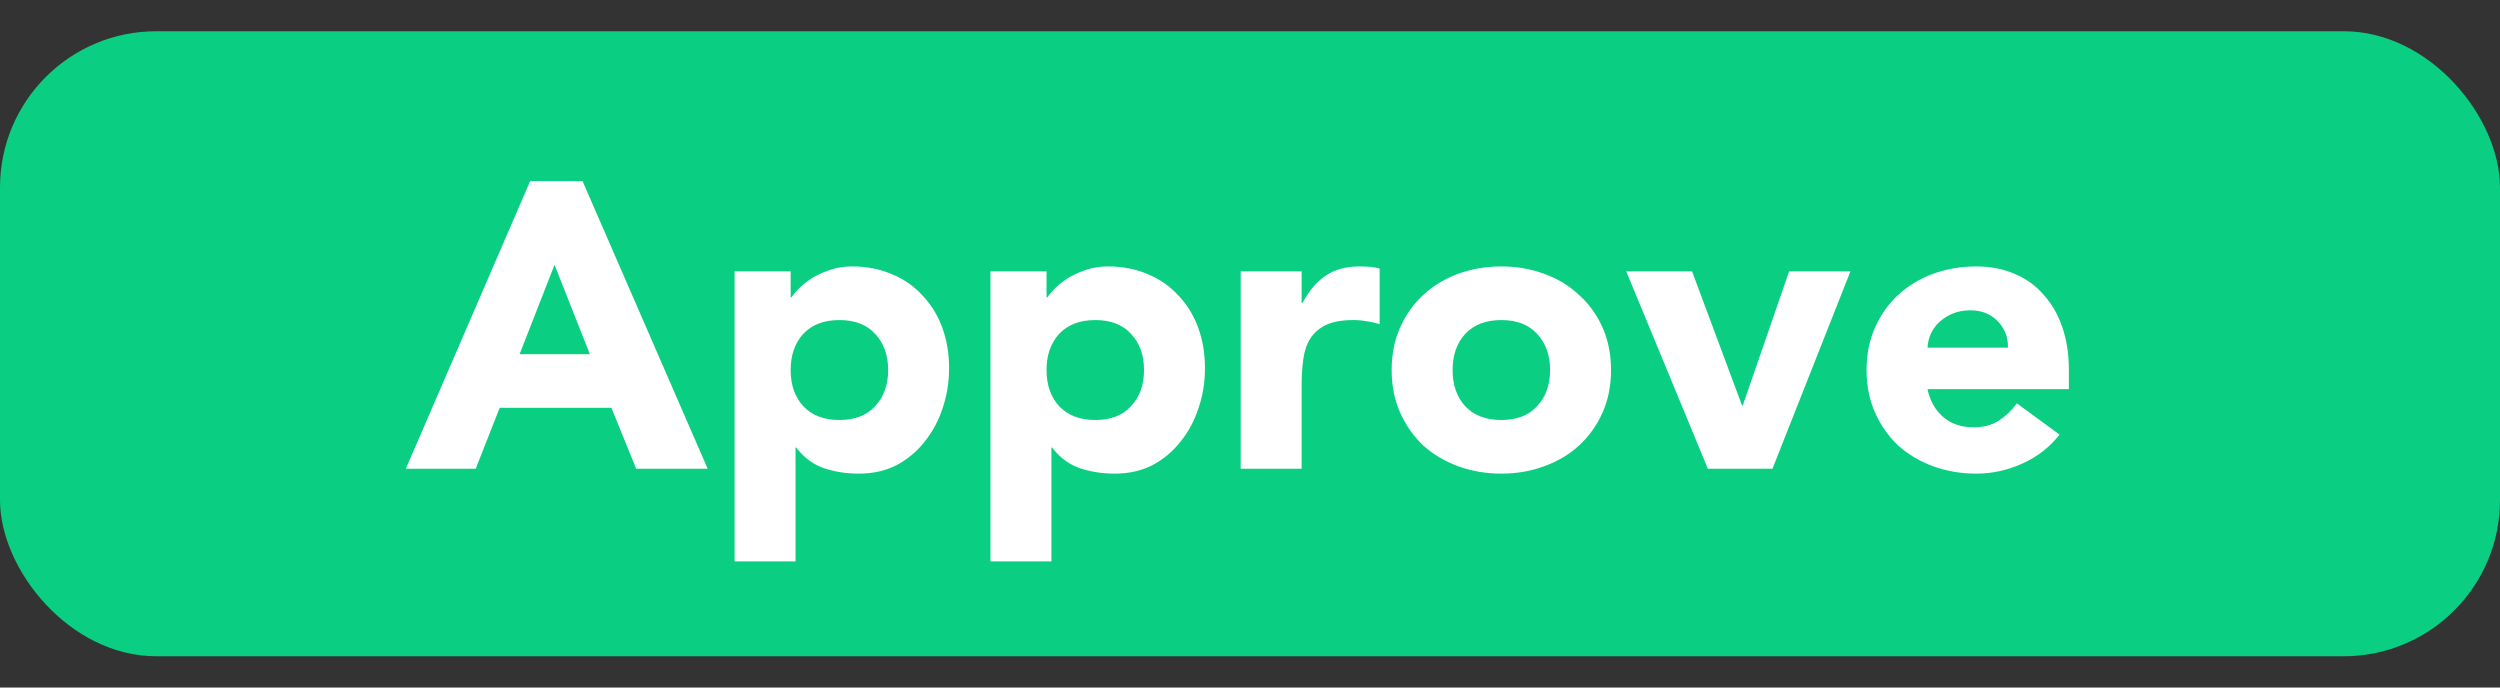 <svg width="80" height="22" viewBox="0 0 80 22" fill="none" xmlns="http://www.w3.org/2000/svg">
<rect x="0" y="0" width="80" height="22" fill="#333333" stroke="none"/>
<rect y="1" width="80" height="20" rx="5" fill="#0ACF83"/>
<path d="M16.965 5.796H18.642L22.646 15H20.358L19.565 13.05H15.99L15.223 15H12.987L16.965 5.796ZM17.745 8.474L16.627 11.334H18.876L17.745 8.474ZM23.507 8.682H25.301V9.514H25.327C25.405 9.401 25.504 9.289 25.626 9.176C25.756 9.055 25.903 8.946 26.068 8.851C26.241 8.756 26.427 8.678 26.627 8.617C26.826 8.556 27.038 8.526 27.264 8.526C27.732 8.526 28.156 8.608 28.538 8.773C28.919 8.929 29.244 9.154 29.513 9.449C29.79 9.735 30.002 10.077 30.15 10.476C30.297 10.875 30.371 11.312 30.371 11.789C30.371 12.231 30.301 12.656 30.163 13.063C30.033 13.462 29.842 13.817 29.591 14.129C29.348 14.441 29.049 14.692 28.694 14.883C28.338 15.065 27.935 15.156 27.485 15.156C27.077 15.156 26.696 15.095 26.341 14.974C25.994 14.844 25.708 14.627 25.483 14.324H25.457V17.964H23.507V8.682ZM25.301 11.841C25.301 12.318 25.435 12.703 25.704 12.998C25.981 13.293 26.367 13.44 26.861 13.44C27.355 13.44 27.736 13.293 28.005 12.998C28.282 12.703 28.421 12.318 28.421 11.841C28.421 11.364 28.282 10.979 28.005 10.684C27.736 10.389 27.355 10.242 26.861 10.242C26.367 10.242 25.981 10.389 25.704 10.684C25.435 10.979 25.301 11.364 25.301 11.841ZM31.695 8.682H33.489V9.514H33.515C33.593 9.401 33.693 9.289 33.814 9.176C33.944 9.055 34.092 8.946 34.256 8.851C34.43 8.756 34.616 8.678 34.815 8.617C35.015 8.556 35.227 8.526 35.452 8.526C35.92 8.526 36.345 8.608 36.726 8.773C37.108 8.929 37.433 9.154 37.701 9.449C37.979 9.735 38.191 10.077 38.338 10.476C38.486 10.875 38.559 11.312 38.559 11.789C38.559 12.231 38.49 12.656 38.351 13.063C38.221 13.462 38.031 13.817 37.779 14.129C37.537 14.441 37.238 14.692 36.882 14.883C36.527 15.065 36.124 15.156 35.673 15.156C35.266 15.156 34.885 15.095 34.529 14.974C34.183 14.844 33.897 14.627 33.671 14.324H33.645V17.964H31.695V8.682ZM33.489 11.841C33.489 12.318 33.624 12.703 33.892 12.998C34.17 13.293 34.555 13.44 35.049 13.44C35.543 13.44 35.925 13.293 36.193 12.998C36.471 12.703 36.609 12.318 36.609 11.841C36.609 11.364 36.471 10.979 36.193 10.684C35.925 10.389 35.543 10.242 35.049 10.242C34.555 10.242 34.17 10.389 33.892 10.684C33.624 10.979 33.489 11.364 33.489 11.841ZM39.702 8.682H41.652V9.696H41.678C41.886 9.306 42.133 9.016 42.419 8.825C42.705 8.626 43.064 8.526 43.498 8.526C43.61 8.526 43.723 8.53 43.836 8.539C43.948 8.548 44.052 8.565 44.148 8.591V10.372C44.009 10.329 43.87 10.298 43.732 10.281C43.602 10.255 43.463 10.242 43.316 10.242C42.943 10.242 42.648 10.294 42.432 10.398C42.215 10.502 42.046 10.649 41.925 10.84C41.812 11.022 41.738 11.243 41.704 11.503C41.669 11.763 41.652 12.049 41.652 12.361V15H39.702V8.682ZM44.533 11.841C44.533 11.338 44.624 10.883 44.806 10.476C44.988 10.069 45.235 9.722 45.547 9.436C45.868 9.141 46.24 8.916 46.665 8.76C47.099 8.604 47.558 8.526 48.043 8.526C48.529 8.526 48.983 8.604 49.408 8.76C49.842 8.916 50.214 9.141 50.526 9.436C50.847 9.722 51.098 10.069 51.28 10.476C51.462 10.883 51.553 11.338 51.553 11.841C51.553 12.344 51.462 12.799 51.28 13.206C51.098 13.613 50.847 13.964 50.526 14.259C50.214 14.545 49.842 14.766 49.408 14.922C48.983 15.078 48.529 15.156 48.043 15.156C47.558 15.156 47.099 15.078 46.665 14.922C46.24 14.766 45.868 14.545 45.547 14.259C45.235 13.964 44.988 13.613 44.806 13.206C44.624 12.799 44.533 12.344 44.533 11.841ZM46.483 11.841C46.483 12.318 46.617 12.703 46.886 12.998C47.163 13.293 47.549 13.44 48.043 13.44C48.537 13.44 48.919 13.293 49.187 12.998C49.465 12.703 49.603 12.318 49.603 11.841C49.603 11.364 49.465 10.979 49.187 10.684C48.919 10.389 48.537 10.242 48.043 10.242C47.549 10.242 47.163 10.389 46.886 10.684C46.617 10.979 46.483 11.364 46.483 11.841ZM52.039 8.682H54.145L55.744 12.972H55.77L57.252 8.682H59.215L56.719 15H54.652L52.039 8.682ZM65.905 13.908C65.593 14.307 65.199 14.614 64.722 14.831C64.246 15.048 63.752 15.156 63.24 15.156C62.755 15.156 62.296 15.078 61.862 14.922C61.438 14.766 61.065 14.545 60.744 14.259C60.432 13.964 60.185 13.613 60.003 13.206C59.821 12.799 59.73 12.344 59.73 11.841C59.73 11.338 59.821 10.883 60.003 10.476C60.185 10.069 60.432 9.722 60.744 9.436C61.065 9.141 61.438 8.916 61.862 8.76C62.296 8.604 62.755 8.526 63.24 8.526C63.691 8.526 64.098 8.604 64.462 8.76C64.835 8.916 65.147 9.141 65.398 9.436C65.658 9.722 65.858 10.069 65.996 10.476C66.135 10.883 66.204 11.338 66.204 11.841V12.452H61.68C61.758 12.825 61.927 13.124 62.187 13.349C62.447 13.566 62.768 13.674 63.149 13.674C63.47 13.674 63.739 13.605 63.955 13.466C64.181 13.319 64.376 13.132 64.54 12.907L65.905 13.908ZM64.254 11.126C64.263 10.797 64.155 10.515 63.929 10.281C63.704 10.047 63.414 9.93 63.058 9.93C62.842 9.93 62.651 9.965 62.486 10.034C62.322 10.103 62.179 10.194 62.057 10.307C61.945 10.411 61.854 10.537 61.784 10.684C61.724 10.823 61.689 10.97 61.68 11.126H64.254Z" fill="white"/>
</svg>
